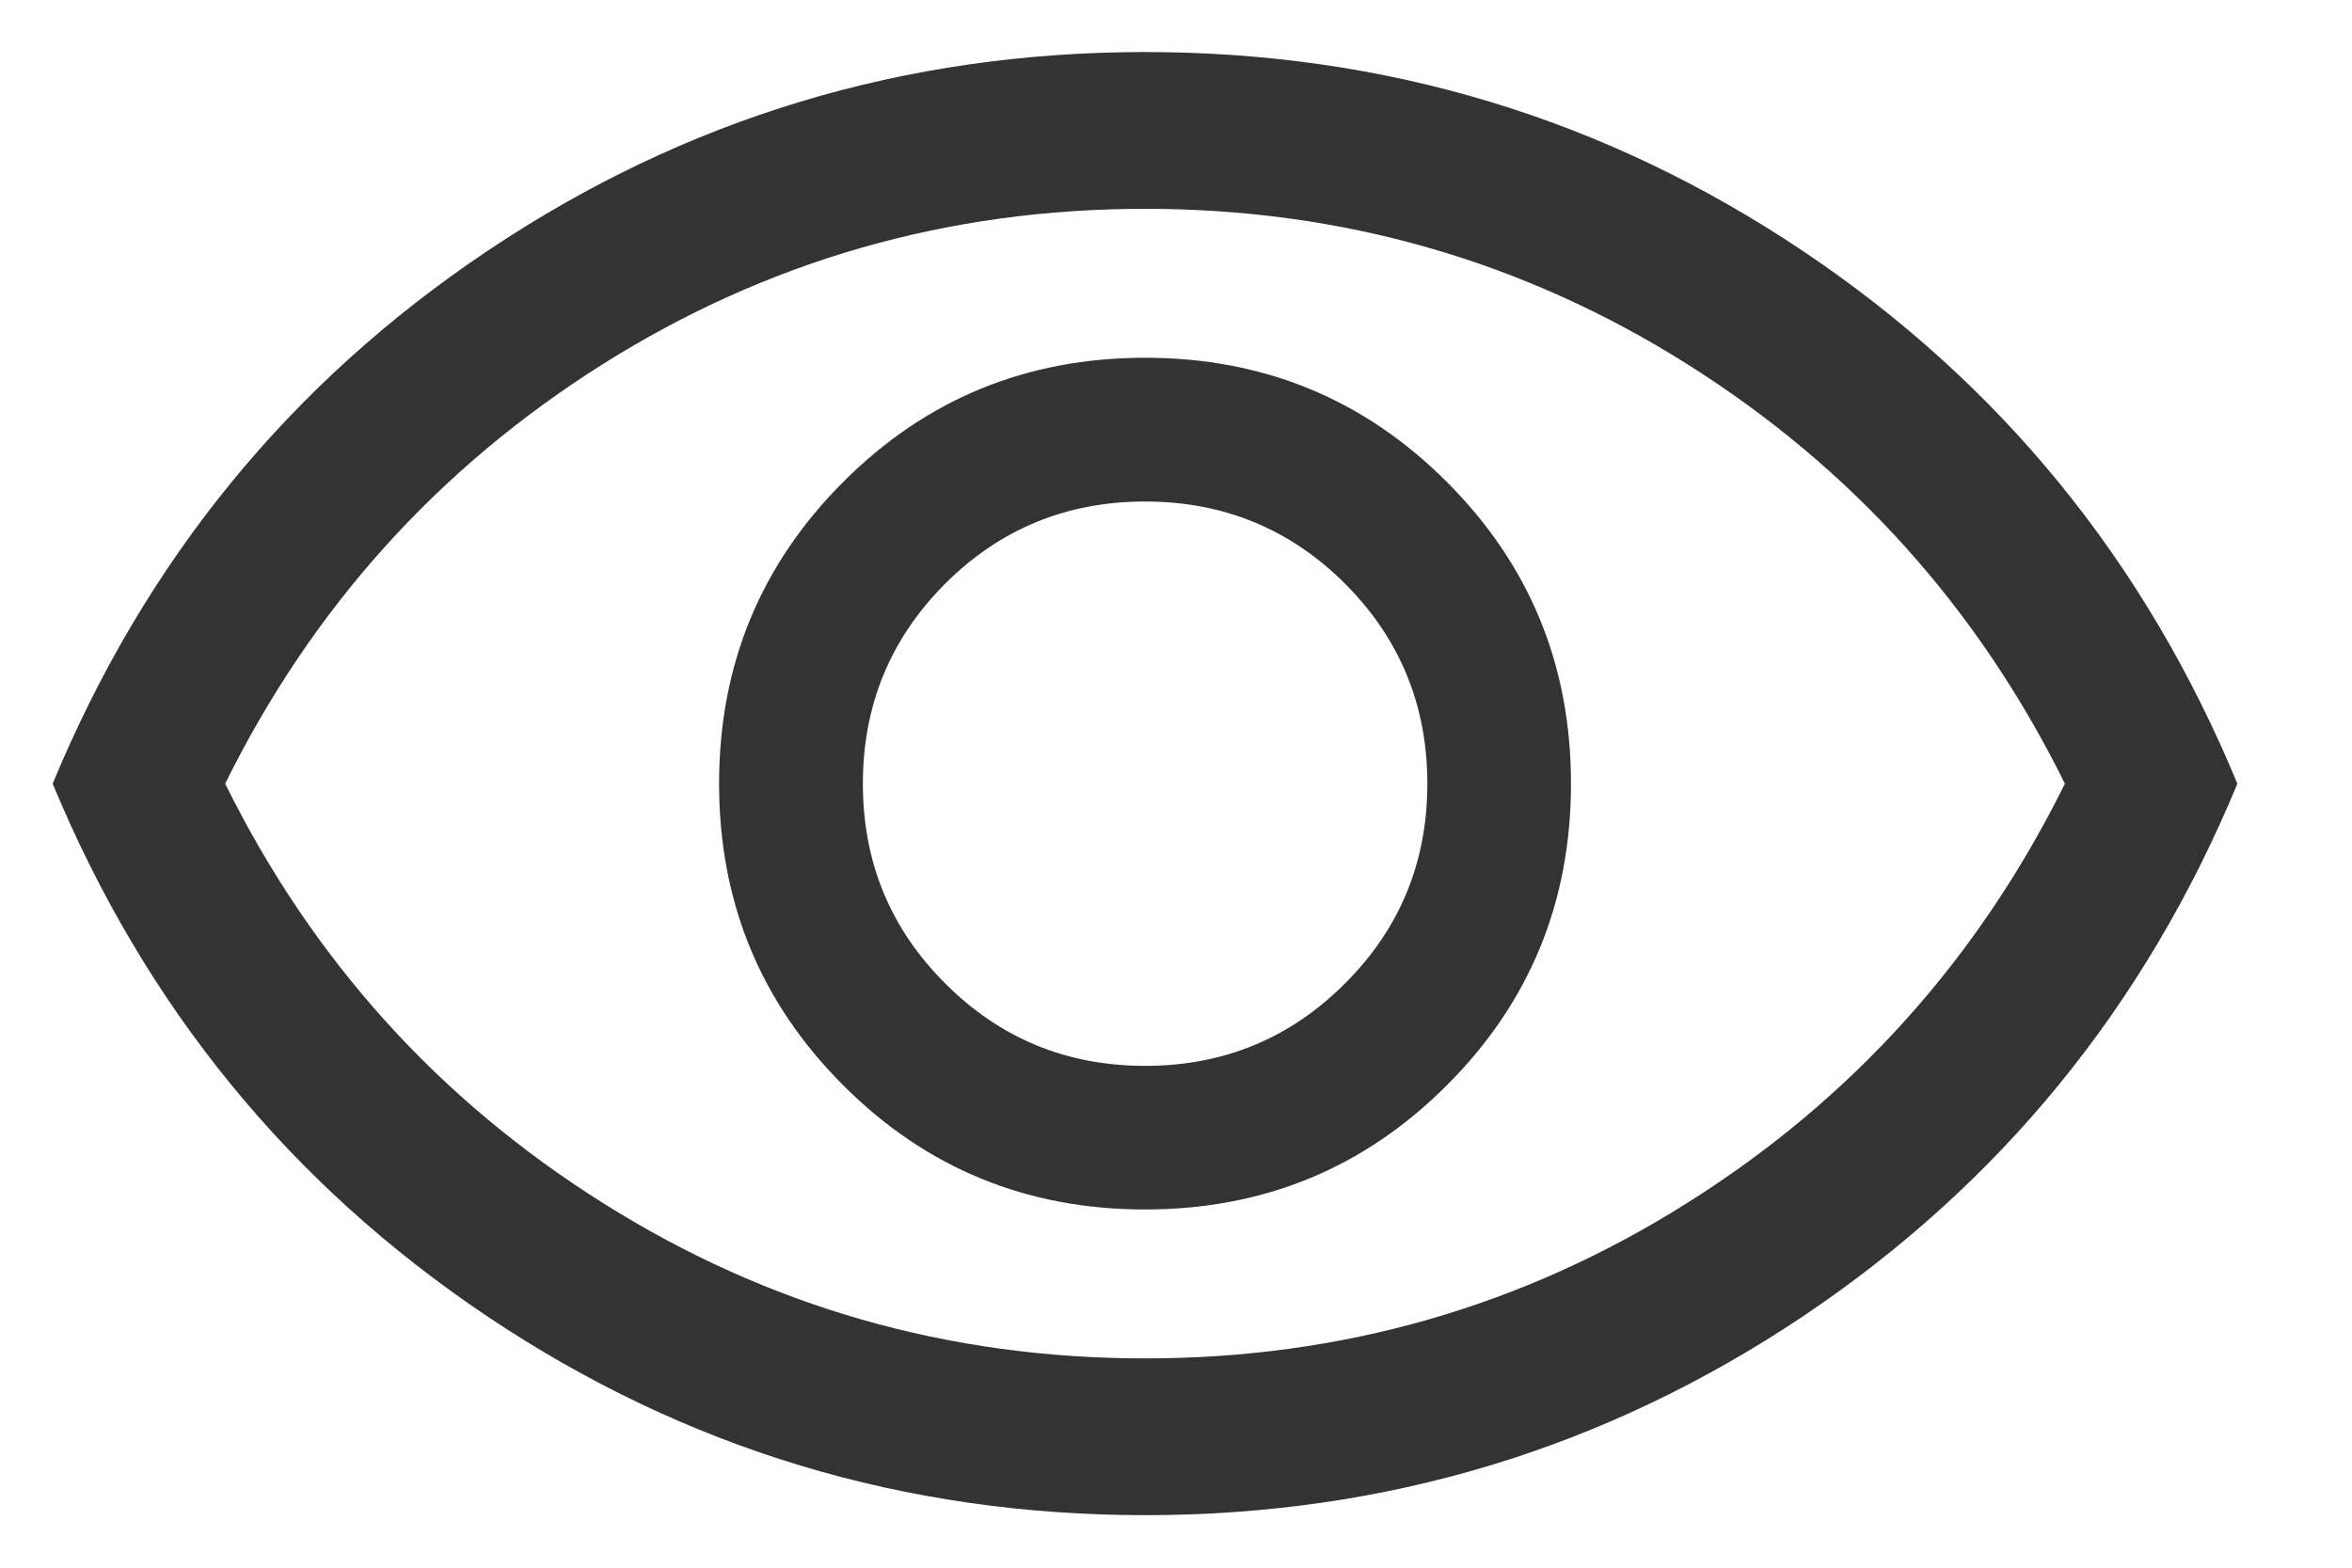 <svg width="15" height="10" viewBox="0 0 15 10" fill="none" xmlns="http://www.w3.org/2000/svg">
<path d="M7.303 7.715C8.058 7.715 8.7 7.451 9.227 6.923C9.755 6.396 10.019 5.754 10.019 4.999C10.019 4.243 9.755 3.602 9.227 3.074C8.7 2.546 8.058 2.282 7.303 2.282C6.547 2.282 5.905 2.546 5.378 3.074C4.85 3.602 4.586 4.243 4.586 4.999C4.586 5.754 4.85 6.396 5.378 6.923C5.905 7.451 6.547 7.715 7.303 7.715ZM7.303 6.799C6.803 6.799 6.378 6.624 6.028 6.273C5.678 5.924 5.503 5.499 5.503 4.999C5.503 4.499 5.678 4.074 6.028 3.723C6.378 3.374 6.803 3.199 7.303 3.199C7.803 3.199 8.228 3.374 8.578 3.723C8.928 4.074 9.103 4.499 9.103 4.999C9.103 5.499 8.928 5.924 8.578 6.273C8.228 6.624 7.803 6.799 7.303 6.799ZM7.303 9.665C5.769 9.665 4.372 9.243 3.111 8.399C1.85 7.554 0.925 6.421 0.336 4.999C0.925 3.576 1.85 2.443 3.111 1.599C4.372 0.754 5.769 0.332 7.303 0.332C8.836 0.332 10.233 0.754 11.495 1.599C12.755 2.443 13.68 3.576 14.269 4.999C13.68 6.421 12.755 7.554 11.495 8.399C10.233 9.243 8.836 9.665 7.303 9.665ZM7.303 8.665C8.558 8.665 9.711 8.335 10.761 7.673C11.811 7.012 12.614 6.121 13.169 4.999C12.614 3.876 11.811 2.985 10.761 2.323C9.711 1.662 8.558 1.332 7.303 1.332C6.047 1.332 4.894 1.662 3.844 2.323C2.794 2.985 1.991 3.876 1.436 4.999C1.991 6.121 2.794 7.012 3.844 7.673C4.894 8.335 6.047 8.665 7.303 8.665Z" fill="#333333"/>
</svg>
